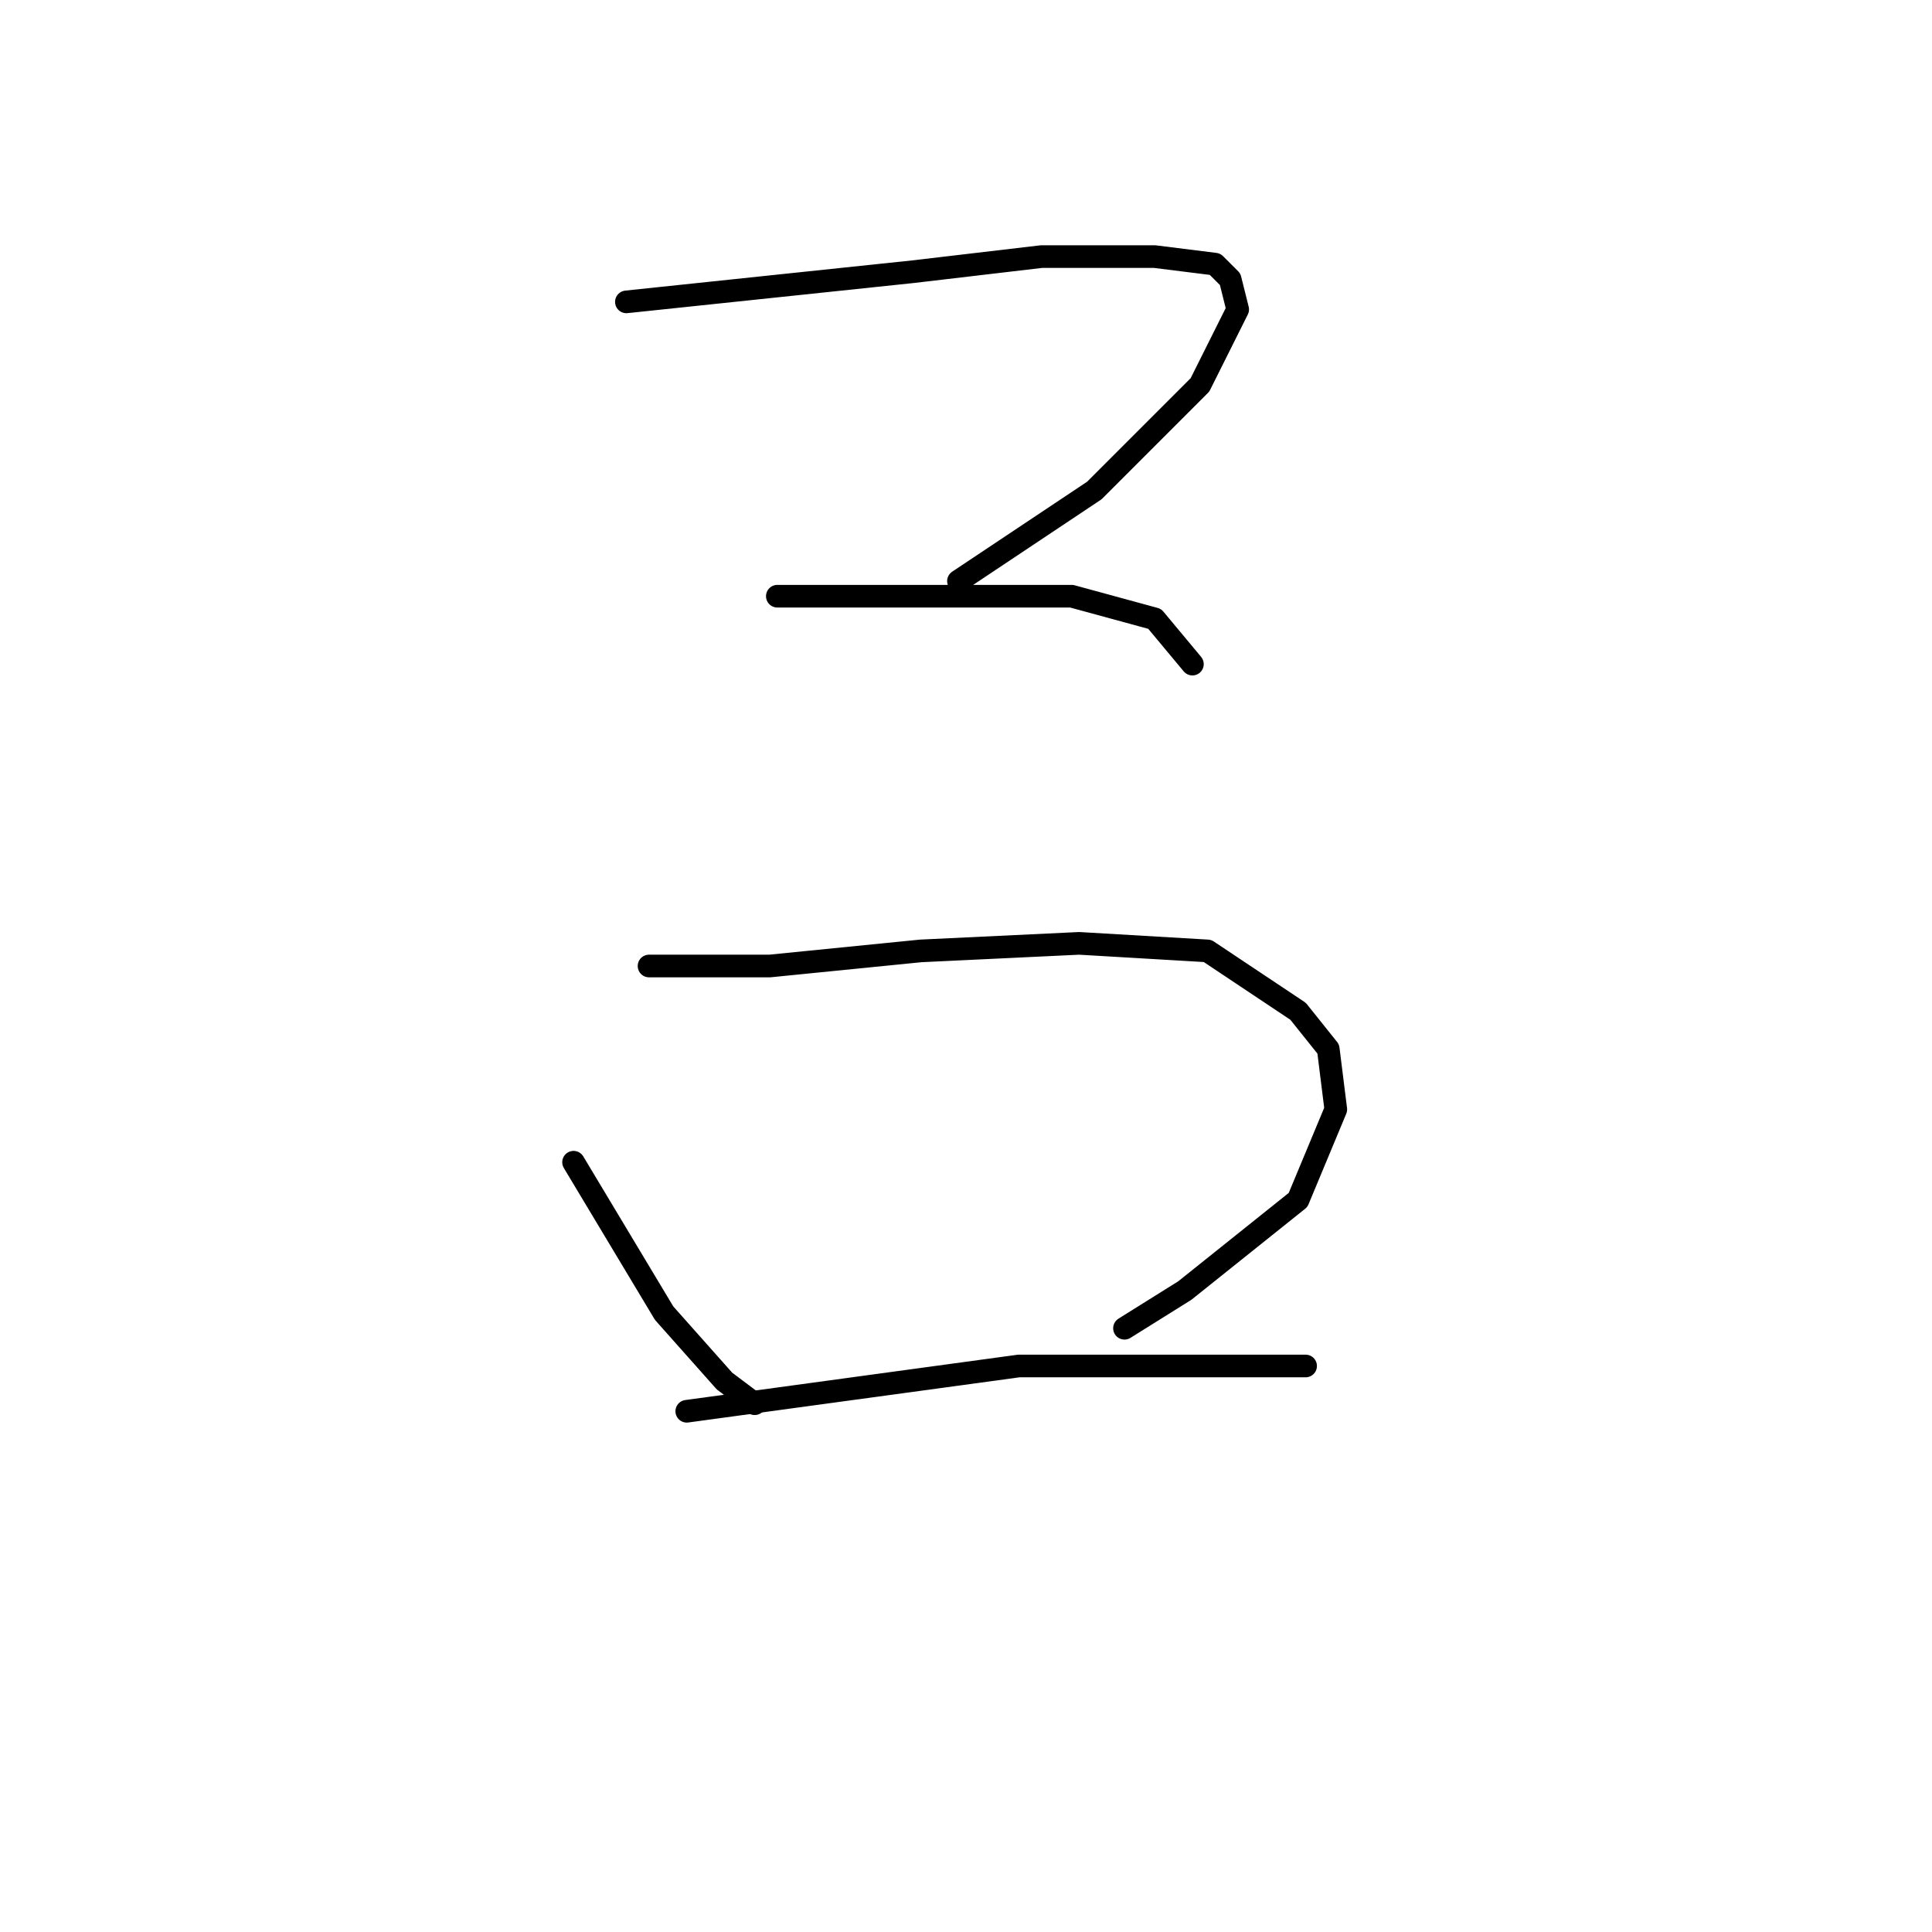 <?xml version="1.0" standalone="no"?>
    <svg width="256" height="256" xmlns="http://www.w3.org/2000/svg" version="1.1">
    <polyline stroke="black" stroke-width="3" stroke-linecap="round" fill="transparent" stroke-linejoin="round" points="83 40 102 38 121 36 138 34 153 34 161 35 163 37 164 41 159 51 145 65 127 77 127 77 " />
        <polyline stroke="black" stroke-width="3" stroke-linecap="round" fill="transparent" stroke-linejoin="round" points="103 79 109 79 115 79 129 79 142 79 153 82 158 88 158 88 " />
        <polyline stroke="black" stroke-width="3" stroke-linecap="round" fill="transparent" stroke-linejoin="round" points="76 154 82 164 88 174 96 183 100 186 100 186 " />
        <polyline stroke="black" stroke-width="3" stroke-linecap="round" fill="transparent" stroke-linejoin="round" points="86 128 94 128 102 128 122 126 143 125 160 126 172 134 176 139 177 147 172 159 157 171 149 176 149 176 " />
        <polyline stroke="black" stroke-width="3" stroke-linecap="round" fill="transparent" stroke-linejoin="round" points="91 187 113 184 135 181 160 181 173 181 173 181 " />
        </svg>